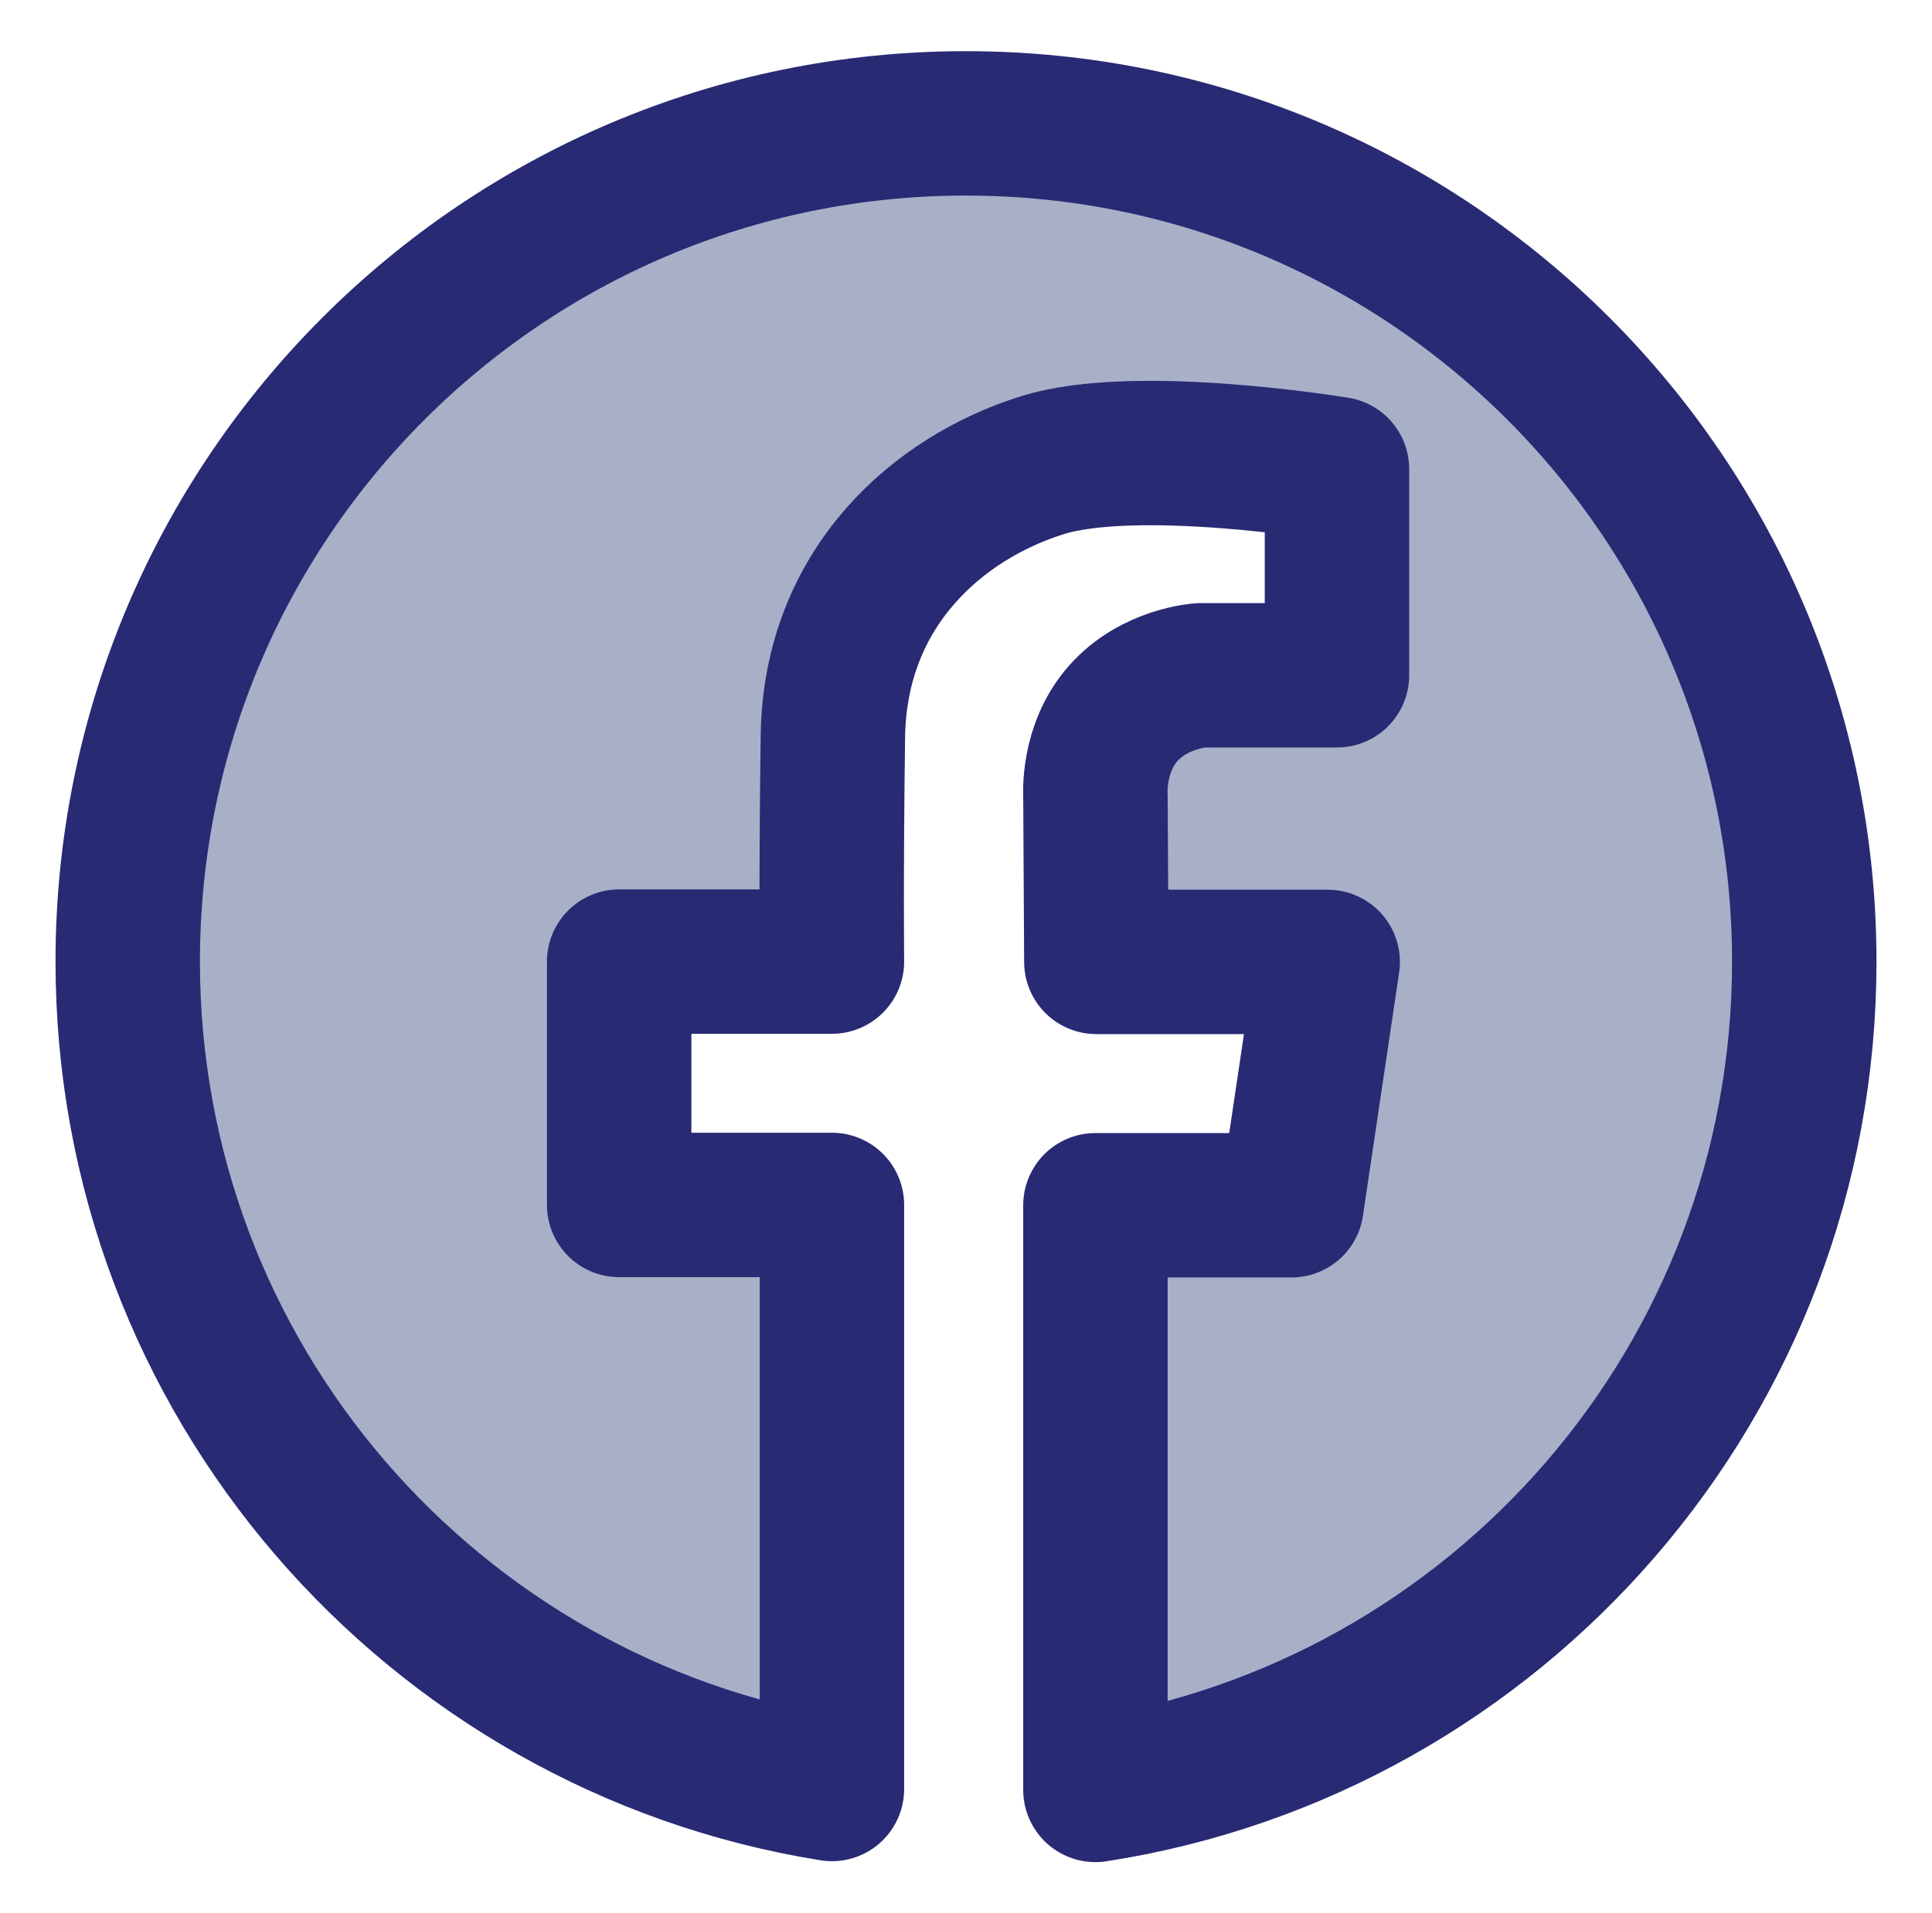 <?xml version="1.0" encoding="UTF-8"?><svg id="Layer_1" xmlns="http://www.w3.org/2000/svg" viewBox="0 0 62.47 61.88"><defs><style>.cls-1{fill:#a8b0c8;stroke:#292a74;stroke-linecap:round;stroke-linejoin:round;stroke-width:4.67px;}</style></defs><path class="cls-1" d="M58.34,31.1c0-14.97-12.14-27.11-27.11-27.11S4.13,16.13,4.13,31.1c0,13.5,9.86,24.69,22.77,26.76v-18.89h-6.88v-7.87h6.88s-.03-2.75,.03-7.26c.06-4.87,3.44-7.75,6.76-8.79,3.03-.96,9.54,.12,9.54,.12v6.67h-4.4s-1.5,.09-2.51,1.23-.9,2.66-.9,2.66l.03,5.38h7.48l-1.17,7.87h-6.34v18.91c12.98-2.01,22.92-13.24,22.92-26.79Z"/></svg>